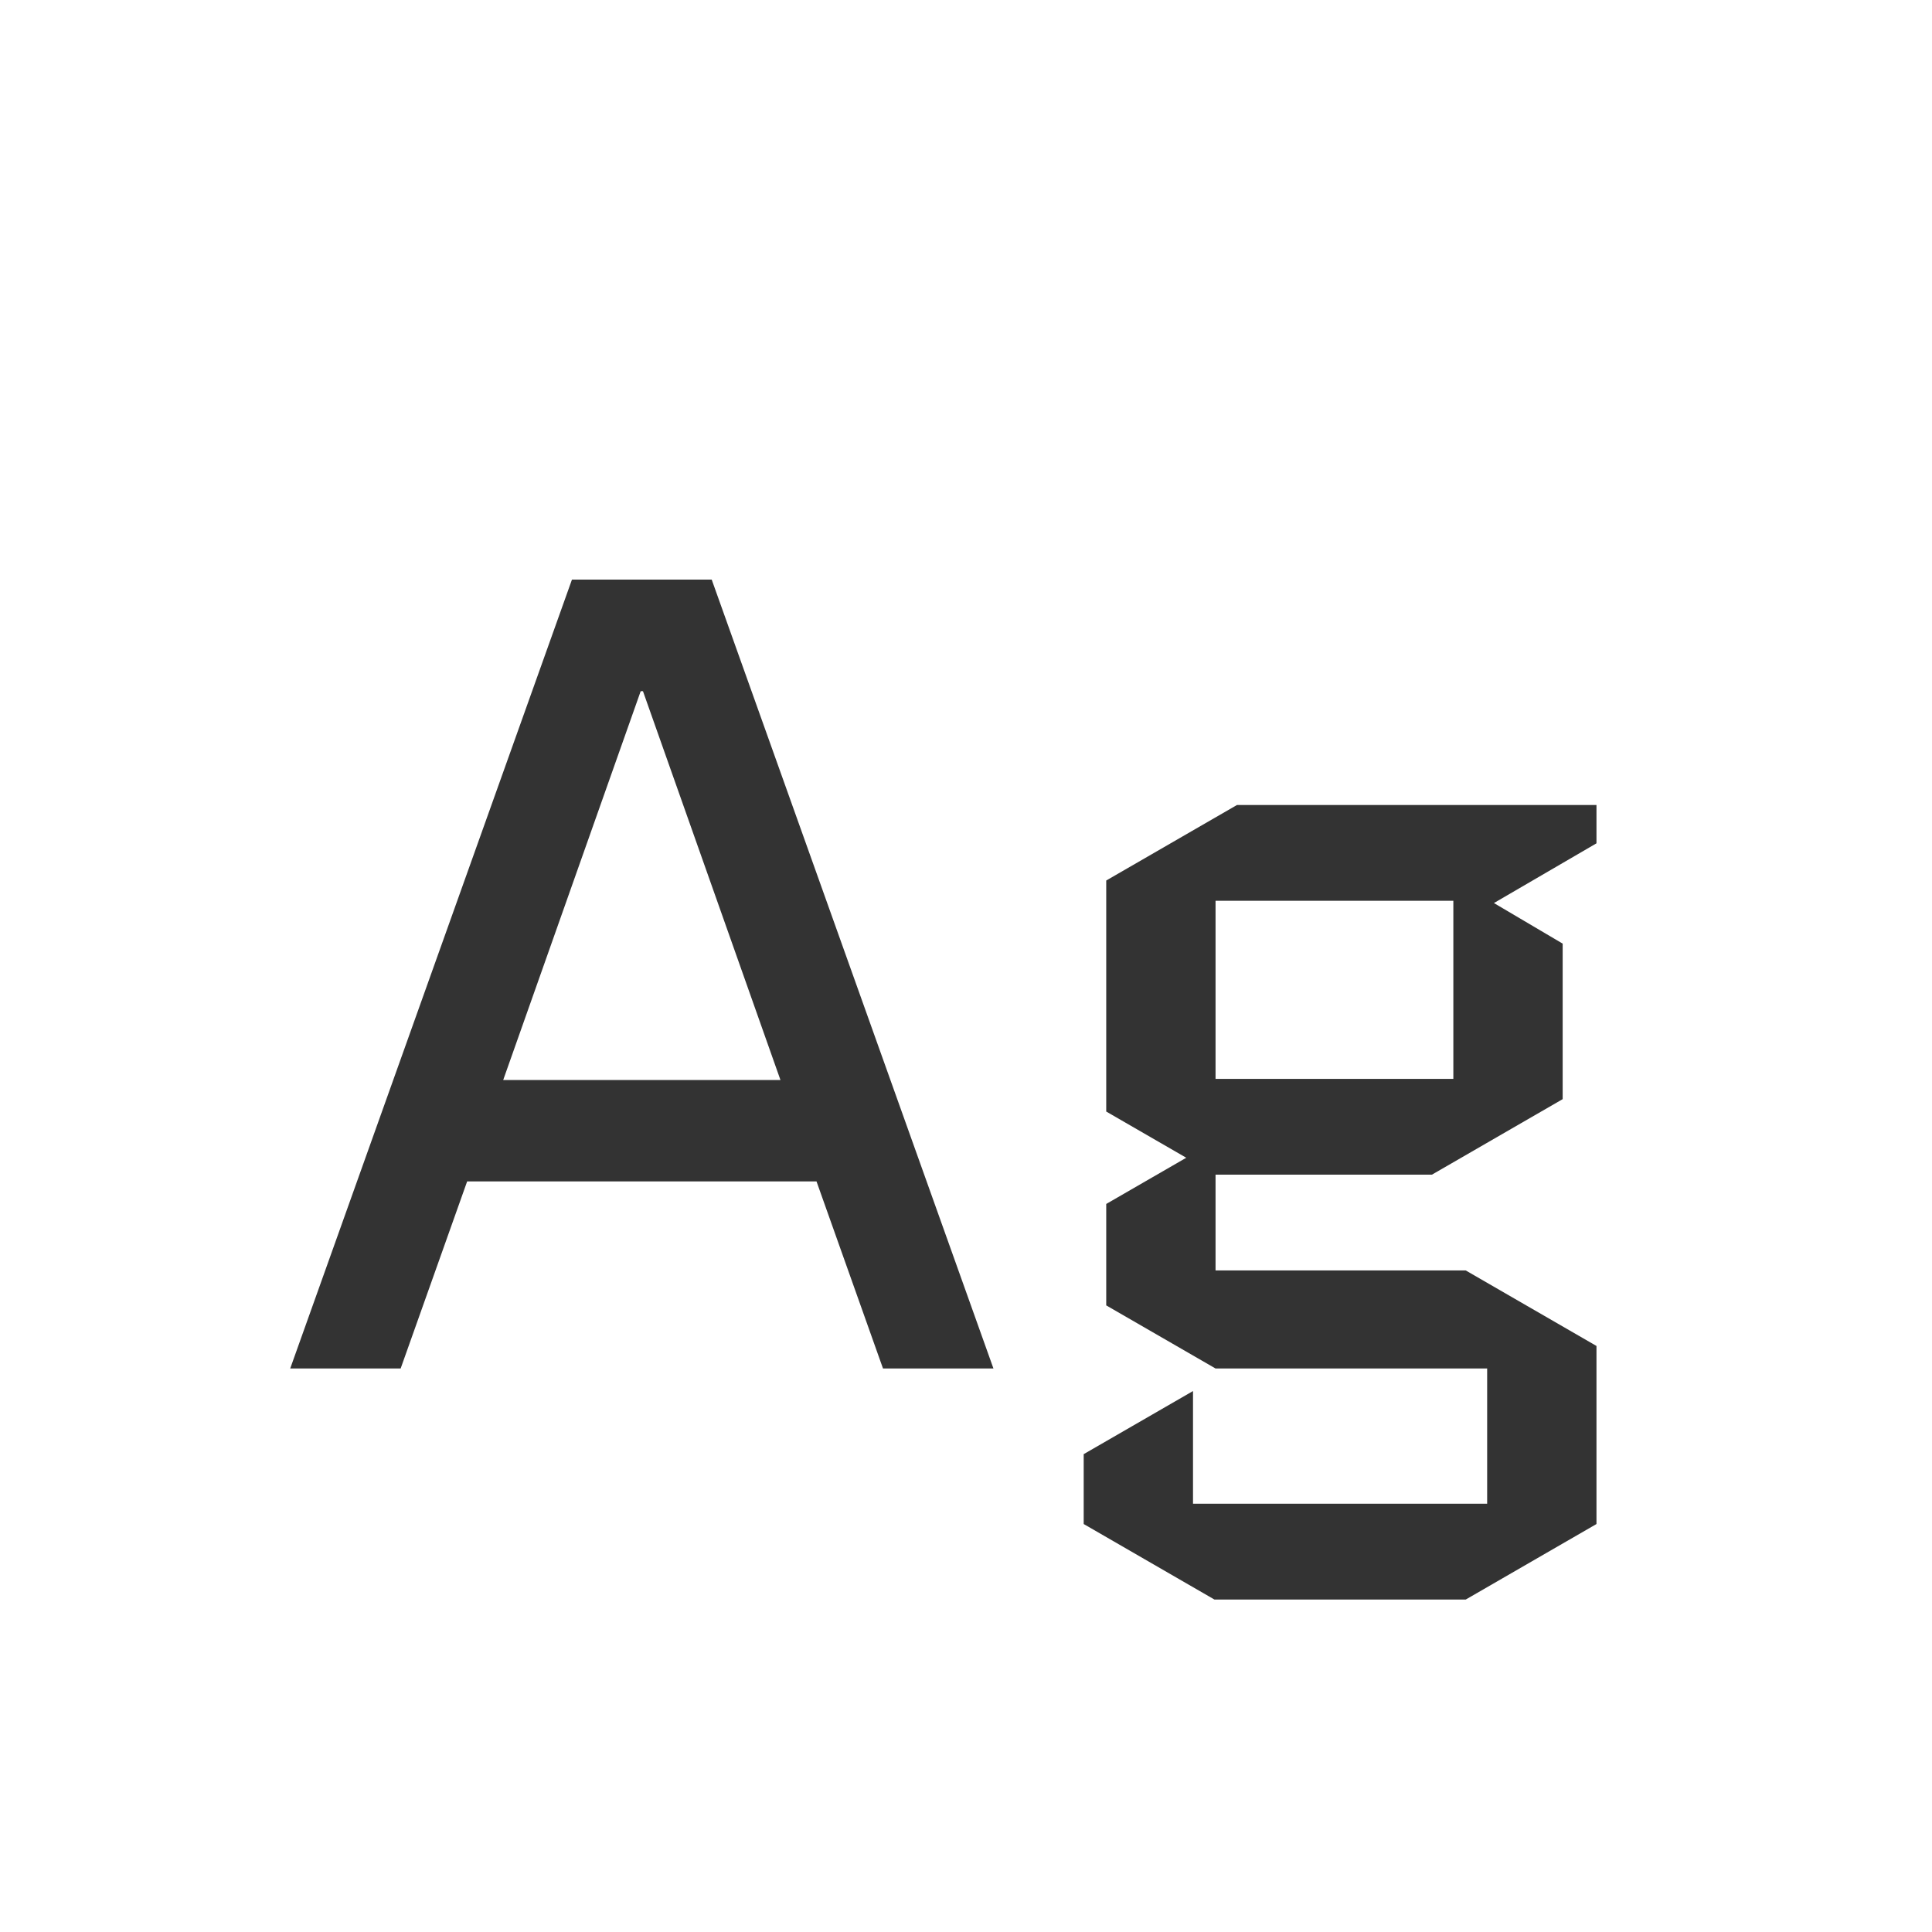 <svg width="24" height="24" viewBox="0 0 24 24" fill="none" xmlns="http://www.w3.org/2000/svg">
<path d="M8.841 7.2L12.341 17H10.969L10.143 14.676H5.803L4.977 17H3.605L7.105 7.2H8.841ZM7.959 8.586L6.251 13.416H9.695L7.987 8.586H7.959ZM15.1 17L13.742 16.216V14.956L14.736 14.382L13.742 13.808V10.938L15.366 10H19.832V10.476L18.558 11.218L19.412 11.722V13.654L17.788 14.592H15.1V15.782H18.208L19.832 16.72V18.932L18.208 19.87H15.086L13.462 18.932V18.064L14.82 17.28V18.68H18.474V17H15.1ZM15.1 11.19V13.402H18.054V11.19H15.1Z" fill="#333333"/>
</svg>

